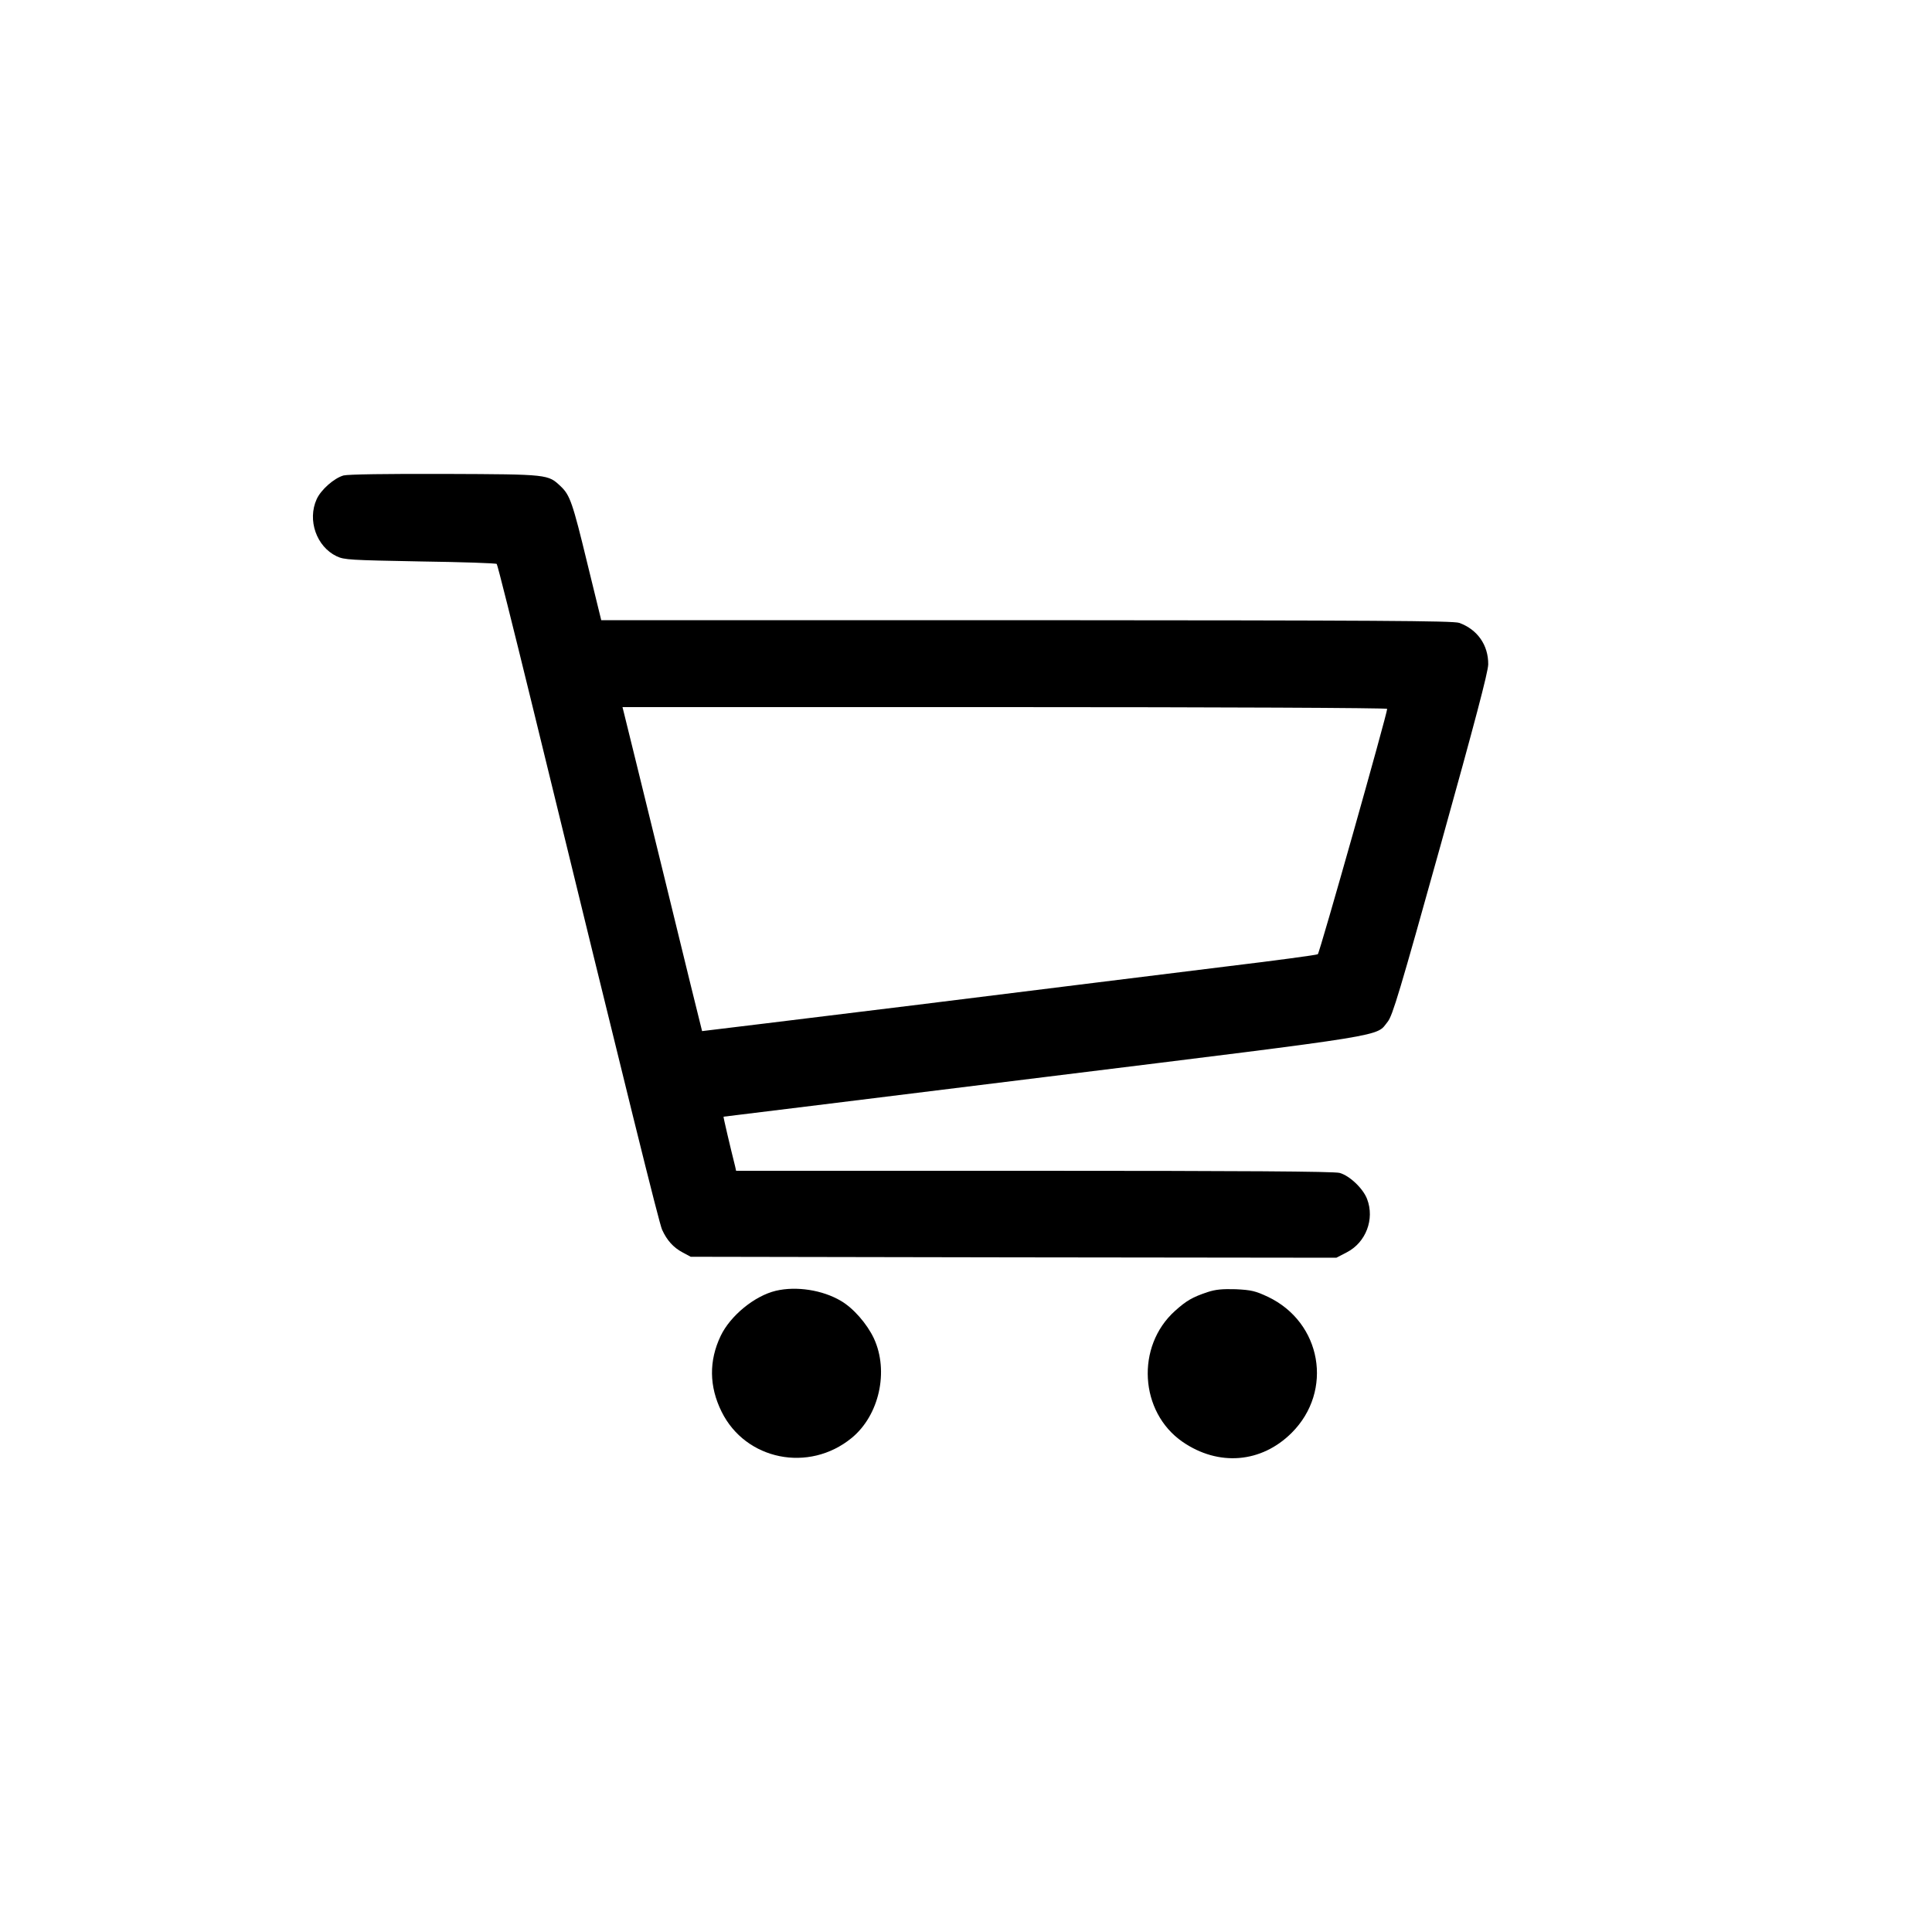 <?xml version="1.0" standalone="no"?>
<!DOCTYPE svg PUBLIC "-//W3C//DTD SVG 20010904//EN"
 "http://www.w3.org/TR/2001/REC-SVG-20010904/DTD/svg10.dtd">
<svg version="1.0" xmlns="http://www.w3.org/2000/svg"
 width="60px" height="60px" viewBox="0 0 1000 800"
 preserveAspectRatio="xMidYMid meet">
<g transform="translate(0,800) scale(0.1,-0.1)"
fill="#000000" stroke="none">
<path d="M1778 6539 c-49 -14 -117 -74 -139 -123 -49 -108 -1 -245 103 -295
40 -19 69 -20 433 -27 215 -3 393 -9 396 -13 4 -3 84 -323 179 -711 511 -2093
661 -2699 677 -2735 25 -55 58 -92 107 -118 l41 -22 1671 -3 1671 -2 54 28
c99 51 145 172 105 276 -21 55 -91 121 -142 135 -27 8 -516 11 -1581 11
l-1543 0 -5 23 c-24 95 -62 257 -60 257 2 0 749 92 1661 205 1821 225 1713
208 1777 287 25 32 61 151 274 915 178 639 245 893 246 934 1 100 -56 181
-150 215 -31 11 -427 13 -2240 14 l-2201 0 -73 298 c-75 310 -89 349 -136 394
-67 63 -60 63 -598 65 -304 1 -504 -2 -527 -8z m5402 -1208 c0 -25 -350 -1265
-359 -1270 -5 -4 -221 -33 -478 -64 -257 -32 -972 -120 -1588 -197 -616 -76
-1121 -137 -1121 -137 -1 1 -90 364 -198 807 -109 443 -201 820 -206 838 l-8
32 1979 0 c1118 0 1979 -4 1979 -9z"/>
<path d="M4016 2319 c-110 -26 -236 -129 -286 -234 -61 -128 -60 -261 5 -392
124 -251 452 -317 673 -136 143 117 194 346 115 516 -36 76 -107 157 -171 194
-95 56 -230 77 -336 52z"/>
<path d="M6250 2312 c-78 -26 -109 -44 -168 -97 -204 -183 -184 -524 39 -678
186 -128 408 -110 565 47 217 217 155 572 -124 704 -64 30 -85 35 -165 39 -70
2 -105 -1 -147 -15z"/>
</g>
</svg>
